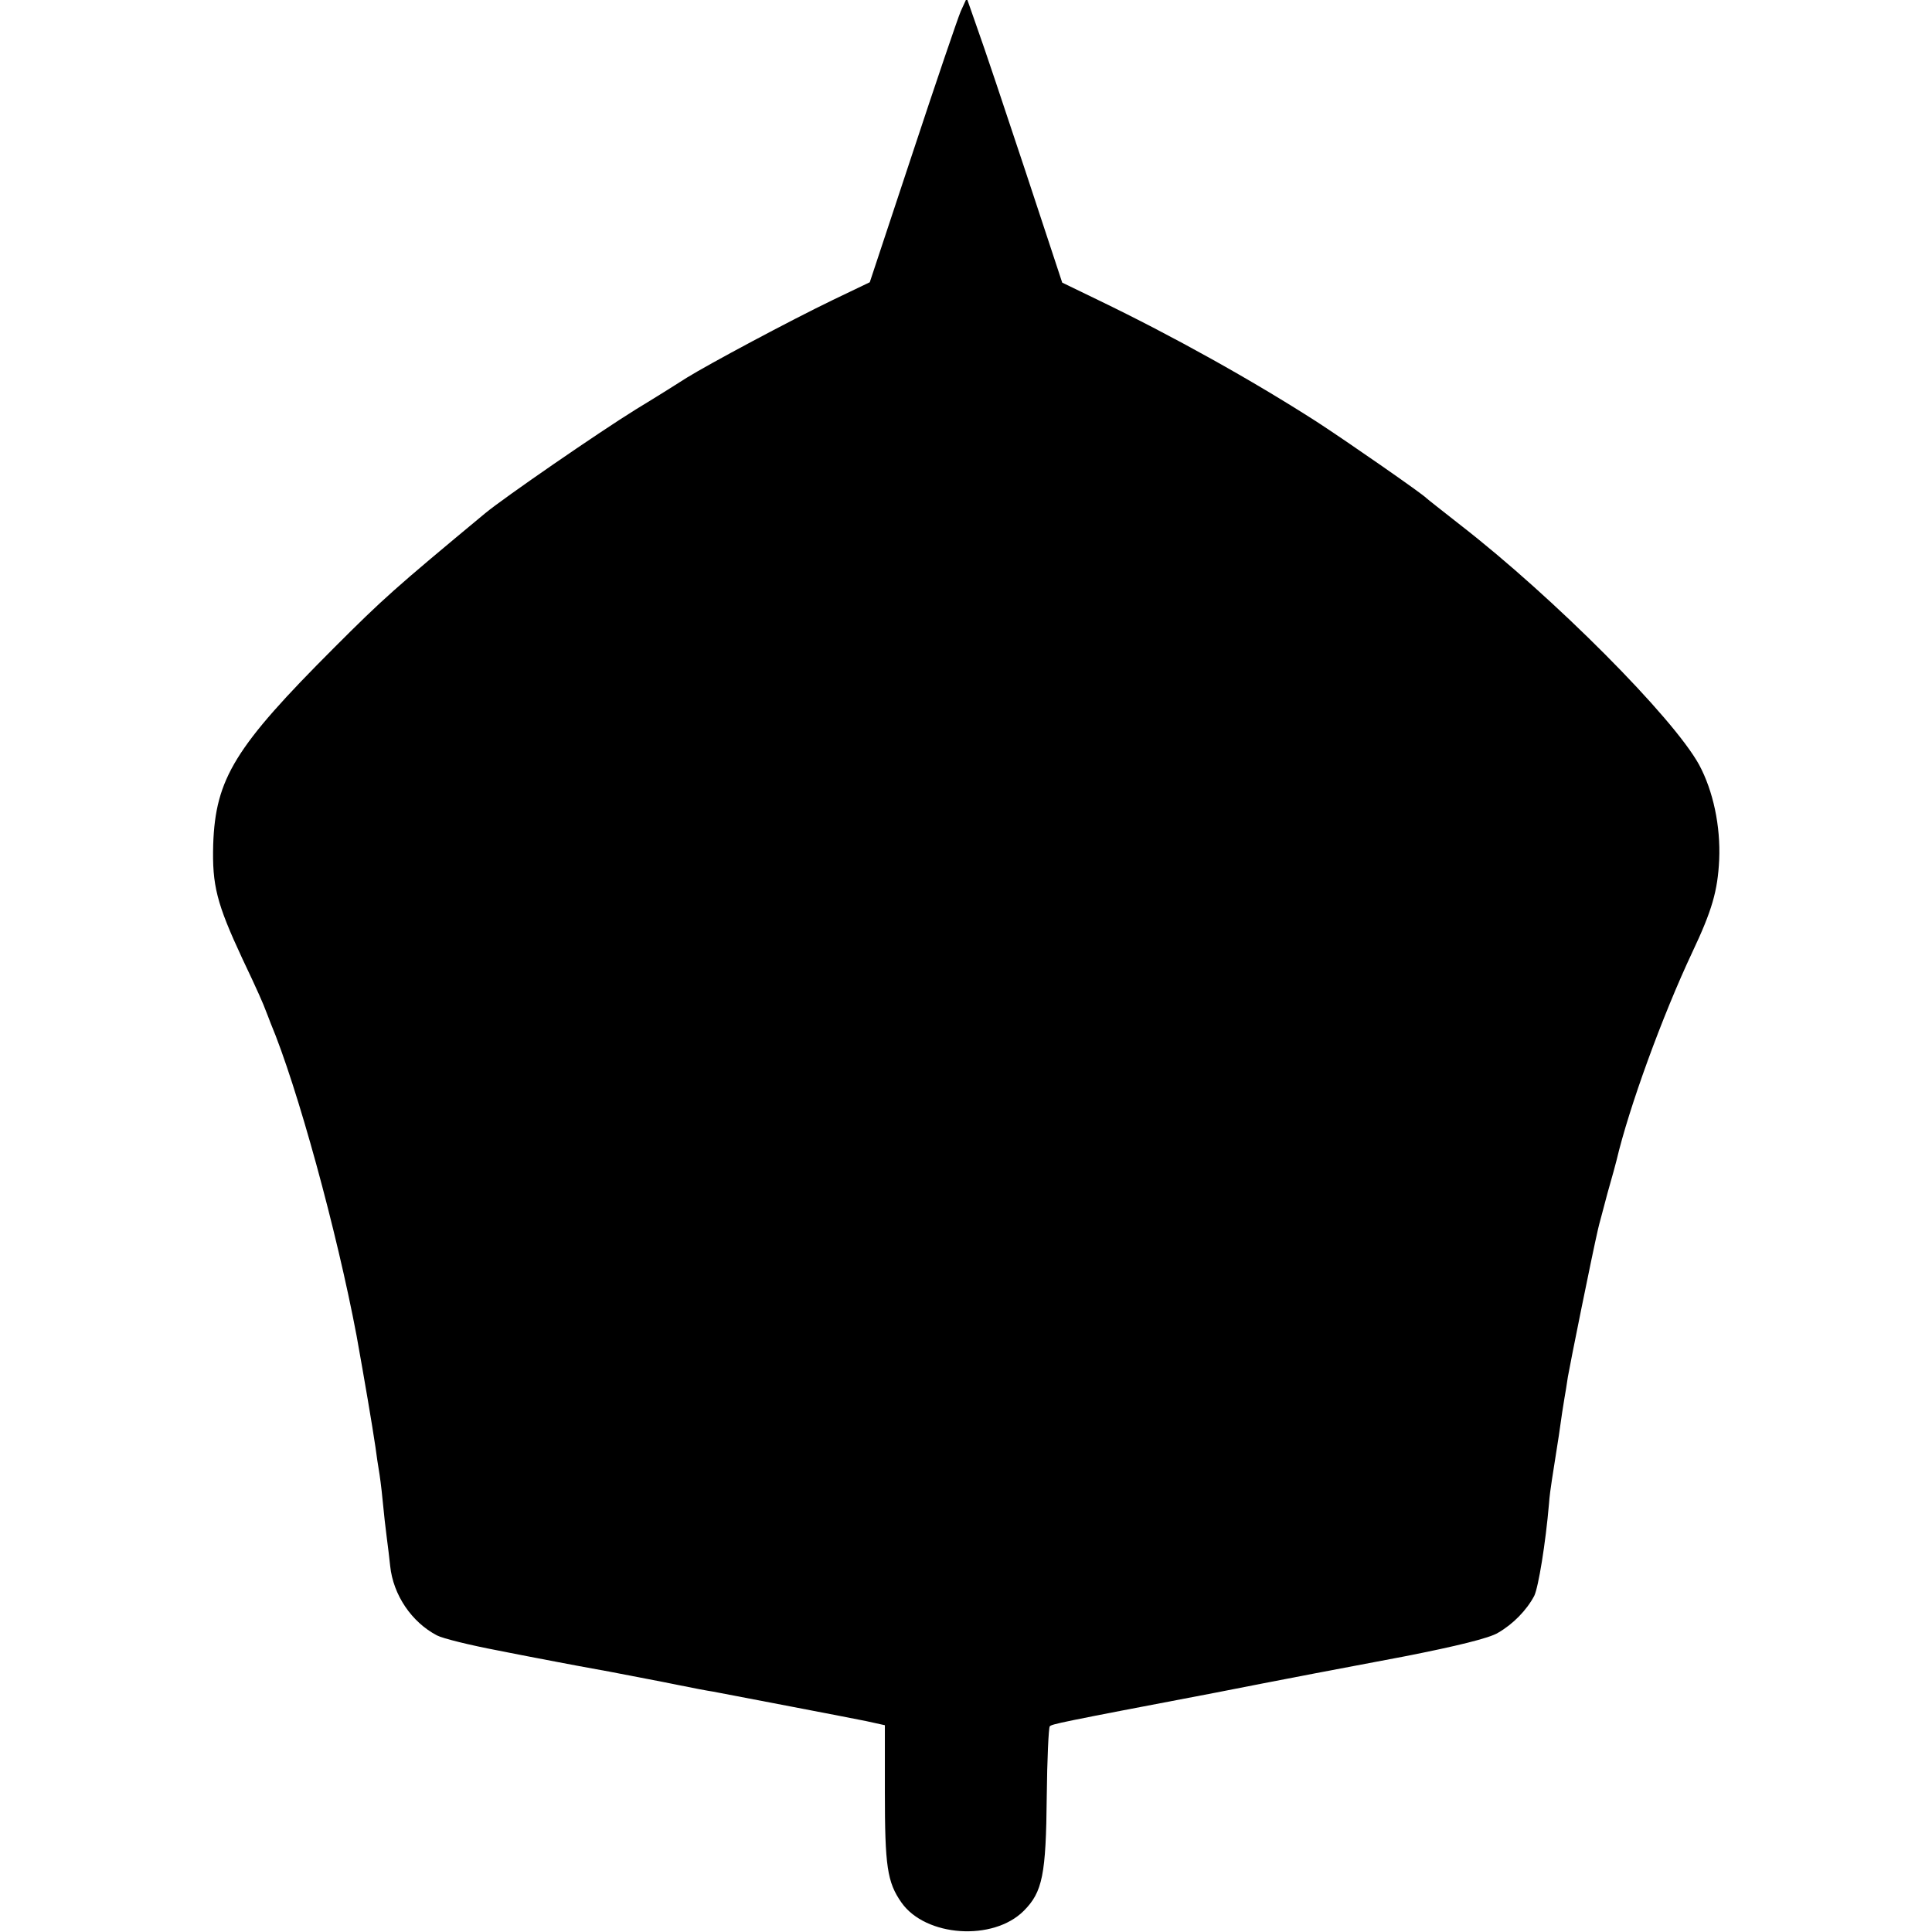 <?xml version="1.0" standalone="no"?>
<!DOCTYPE svg PUBLIC "-//W3C//DTD SVG 20010904//EN"
 "http://www.w3.org/TR/2001/REC-SVG-20010904/DTD/svg10.dtd">
<svg version="1.0" xmlns="http://www.w3.org/2000/svg"
 width="512pt" height="512pt" viewBox="0 0 512 512"
 preserveAspectRatio="xMidYMid meet">
<g transform="translate(0,512) scale(0.1,-0.1)"
fill="#000000" stroke="none">
<path d="M2546 5090 c-8 -19 -66 -189 -128 -377 l-113 -341 -98 -47 c-116 -56
-327 -169 -387 -206 -14 -9 -74 -47 -135 -84 -100 -62 -348 -233 -399 -275
-241 -200 -271 -227 -400 -356 -263 -263 -315 -347 -321 -522 -3 -108 9 -156
77 -302 40 -84 57 -123 63 -140 1 -3 7 -17 12 -31 71 -169 176 -553 228 -829
21 -117 41 -234 50 -295 3 -23 7 -50 9 -61 2 -11 7 -47 10 -80 3 -32 8 -77 11
-99 3 -22 7 -56 9 -75 8 -77 57 -149 124 -184 15 -8 88 -26 162 -40 74 -15
146 -28 160 -31 14 -3 75 -14 135 -25 61 -12 142 -27 180 -35 39 -8 81 -16 95
-18 68 -13 361 -69 405 -78 l50 -11 0 -177 c0 -196 6 -239 44 -293 64 -91 243
-103 324 -22 50 50 59 96 61 303 1 99 5 183 8 186 6 6 18 9 438 89 157 31 382
74 500 96 138 27 228 49 250 63 40 23 76 60 96 98 11 23 30 139 39 244 1 17 5
46 8 65 3 19 11 71 18 115 6 44 13 89 15 100 2 10 6 36 9 56 5 30 64 323 80
392 2 10 14 52 25 95 12 42 23 82 24 87 33 140 121 382 201 552 52 110 67 162
71 244 4 90 -16 183 -53 252 -69 126 -386 444 -632 635 -47 37 -88 69 -91 72
-10 11 -207 148 -290 202 -173 111 -381 227 -580 323 l-95 46 -98 297 c-54
163 -111 333 -127 377 l-28 80 -16 -35z"/>
</g>
</svg>
